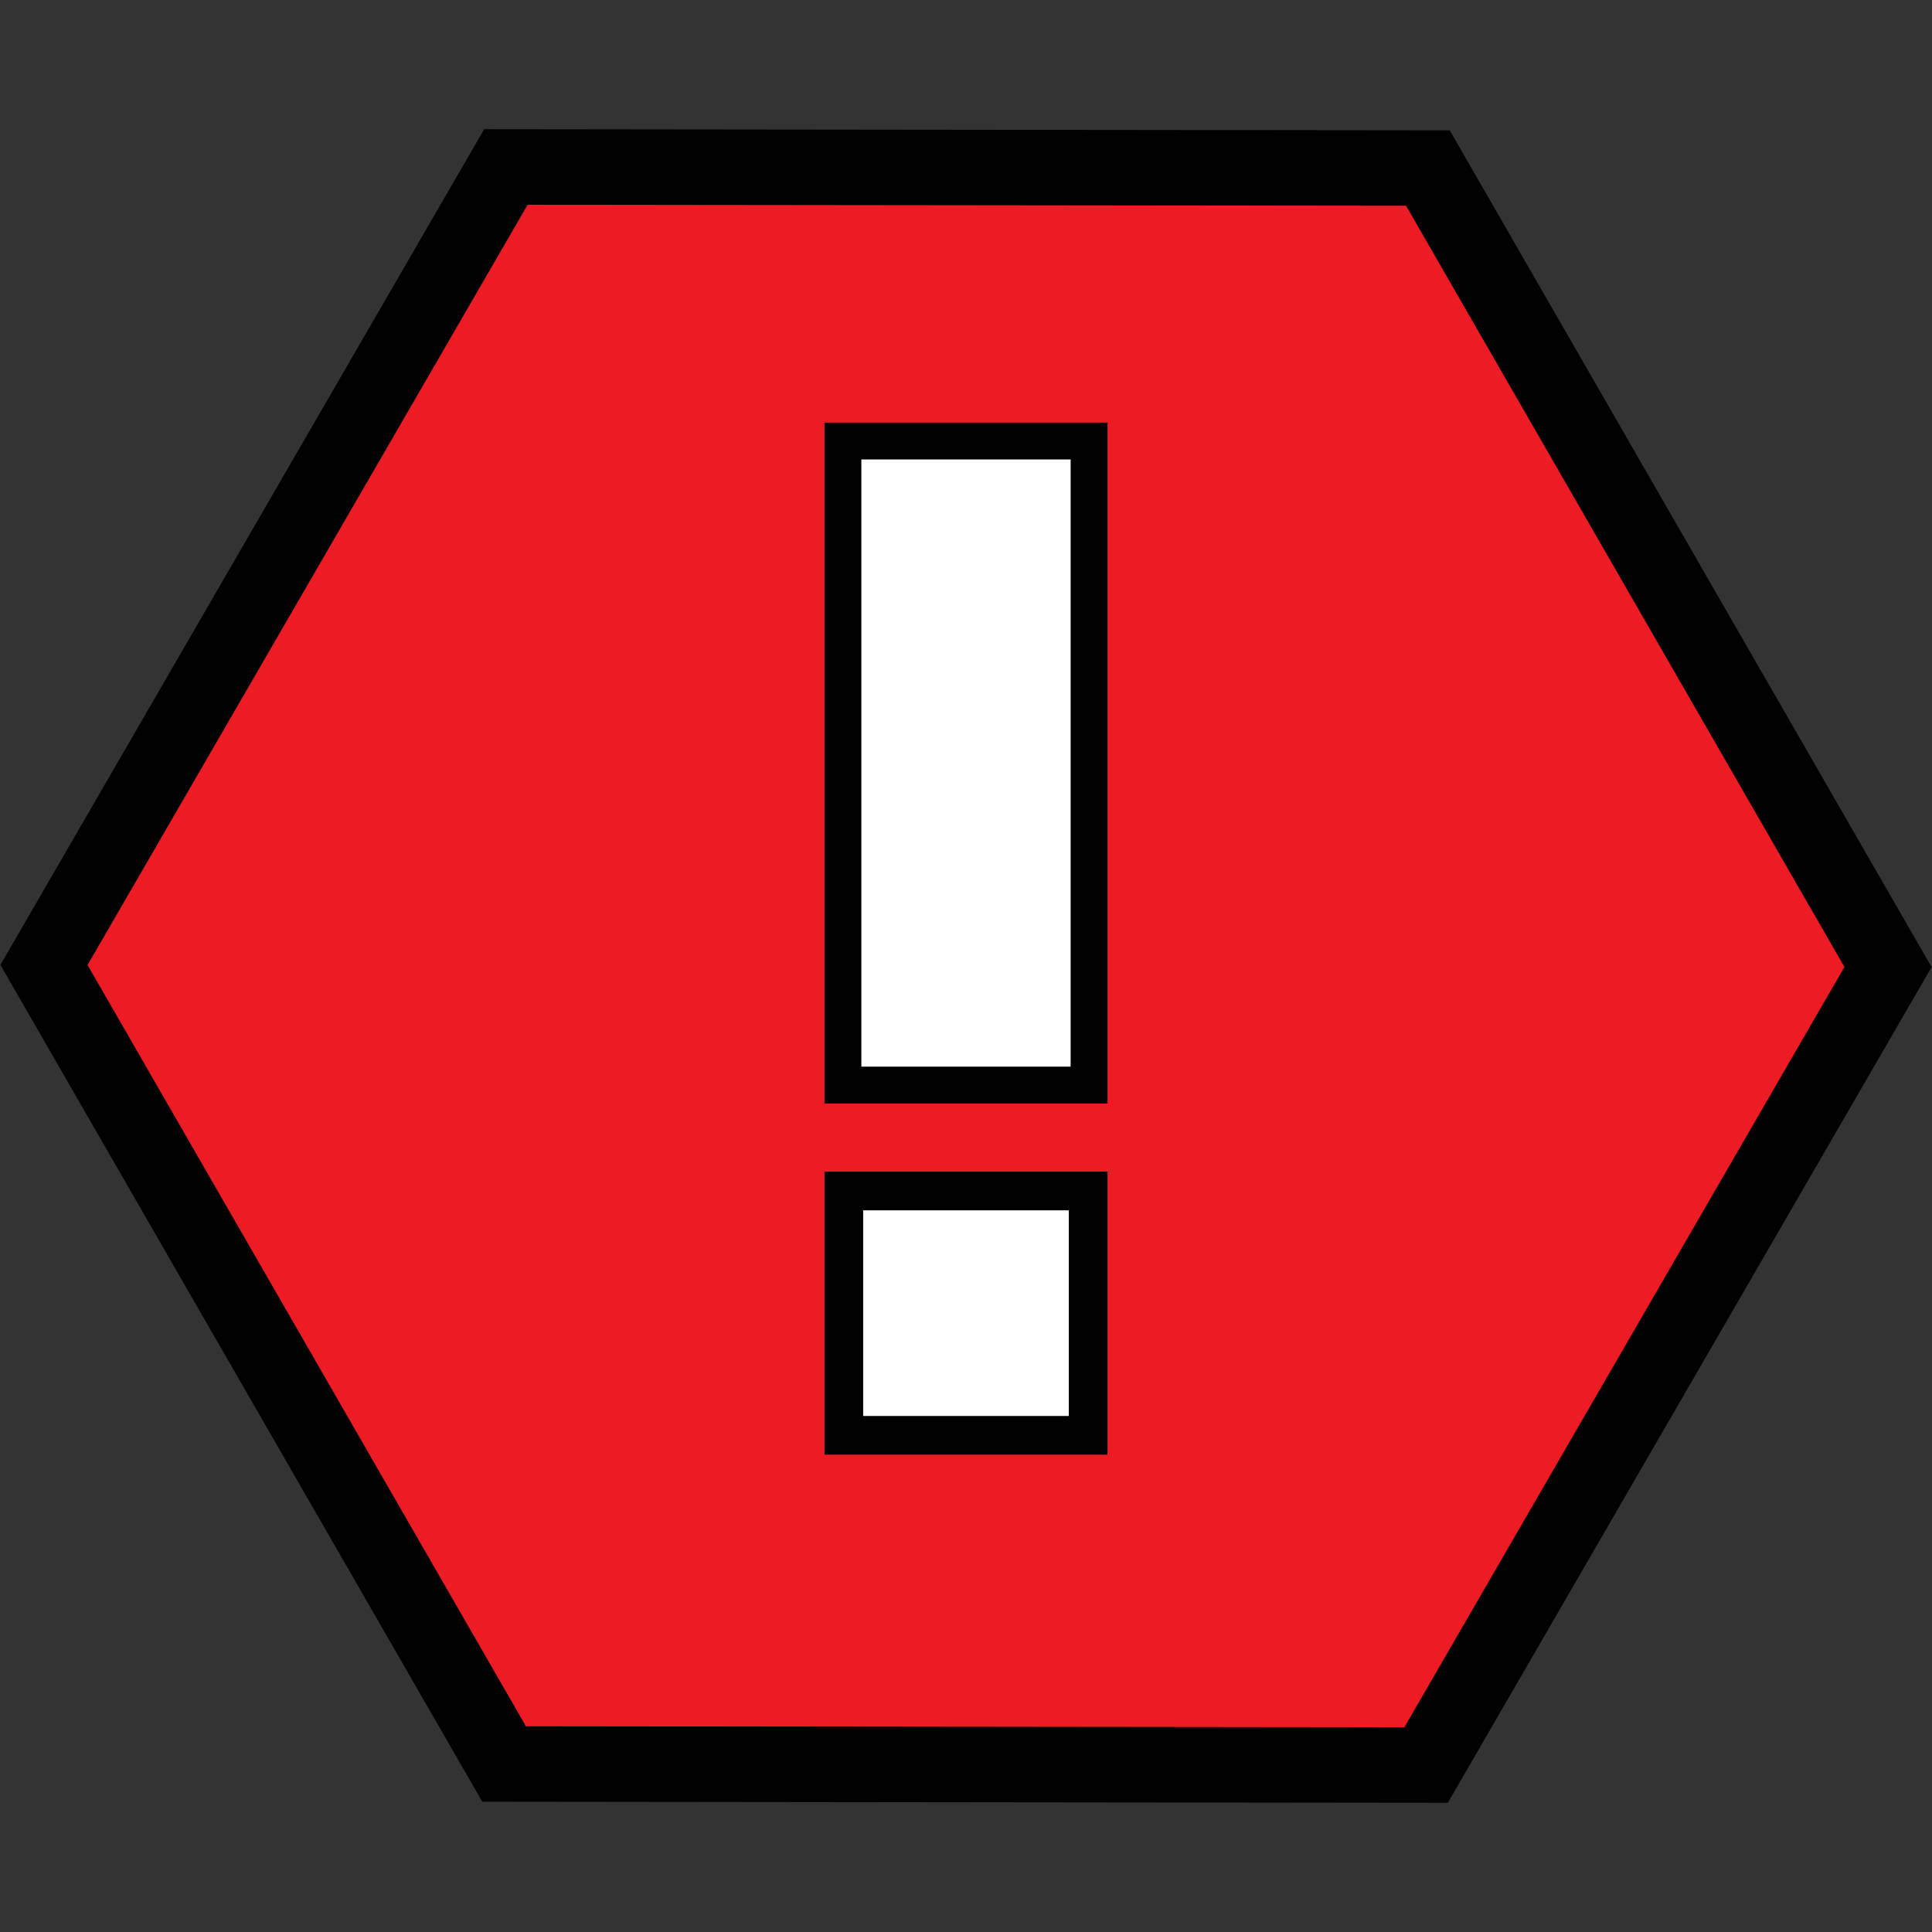 <?xml version="1.0" encoding="UTF-8" standalone="no"?>
<!-- Created with Inkscape (http://www.inkscape.org/) -->

<svg
   xmlns:dc="http://purl.org/dc/elements/1.1/"
   xmlns:cc="http://creativecommons.org/ns#"
   xmlns:rdf="http://www.w3.org/1999/02/22-rdf-syntax-ns#"
   xmlns:svg="http://www.w3.org/2000/svg"
   xmlns="http://www.w3.org/2000/svg"
   xmlns:sodipodi="http://sodipodi.sourceforge.net/DTD/sodipodi-0.dtd"
   xmlns:inkscape="http://www.inkscape.org/namespaces/inkscape"
   width="512"
   height="512"
   viewBox="0 0 135.467 135.467"
   version="1.1"
   id="svg16"
   inkscape:version="0.92.4 (5da689c313, 2019-01-14)"
   sodipodi:docname="status_icon_severity_fault.svg">
  <rect x="0" y="0" width="135.467" height="135.467" fill="#333333" stroke="none"/>
  <defs
     id="defs10" />
  <sodipodi:namedview
     id="base"
     pagecolor="#ffffff"
     bordercolor="#666666"
     borderopacity="1.0"
     inkscape:pageopacity="0.0"
     inkscape:pageshadow="2"
     inkscape:zoom="2.8"
     inkscape:cx="251.79178"
     inkscape:cy="333.78746"
     inkscape:document-units="px"
     inkscape:current-layer="layer5"
     showgrid="false"
     inkscape:window-width="3840"
     inkscape:window-height="2137"
     inkscape:window-x="2552"
     inkscape:window-y="-8"
     inkscape:window-maximized="1"
     showguides="false"
     units="px" />
  <g
     inkscape:groupmode="layer"
     id="layer5"
     inkscape:label="Fault"
     transform="translate(0,-376.533)"
     style="display:inline">
    <path
       sodipodi:type="star"
       id="path24"
       sodipodi:sides="6"
       sodipodi:cx="67.73333"
       sodipodi:cy="444.26668"
       sodipodi:r1="64.6502"
       sodipodi:r2="32.325104"
       sodipodi:arg1="1.0483224"
       sodipodi:arg2="1.5719212"
       inkscape:flatsided="true"
       inkscape:rounded="0"
       inkscape:randomized="0"
       d="M 99.995,500.292 35.345,500.219 3.083,444.194 l 32.388,-55.952 64.65,0.073 32.262,56.025 z"
       style="fill:#ed1c24;stroke:#000000;stroke-width:5.292;stroke-miterlimit:4;stroke-dasharray:none;stroke-opacity:1;fill-opacity:1" />
  </g>
  <g
     inkscape:groupmode="layer"
     id="layer2"
     inkscape:label="Exclamation Mark"
     transform="translate(0,-161.533)"
     style="display:inline">
    <rect
       id="rect23"
       width="17.26"
       height="45.16"
       x="59.103"
       y="192.456"
       style="fill:#ffffff;fill-opacity:1;stroke:#000000;stroke-width:2.584;stroke-miterlimit:4;stroke-dasharray:none;stroke-opacity:1" />
    <rect
       id="rect23-7"
       width="17.132"
       height="17.132"
       x="59.167"
       y="245.042"
       style="fill:#ffffff;fill-opacity:1;stroke:#000000;stroke-width:2.712;stroke-miterlimit:4;stroke-dasharray:none;stroke-opacity:1" />
  </g>
</svg>
